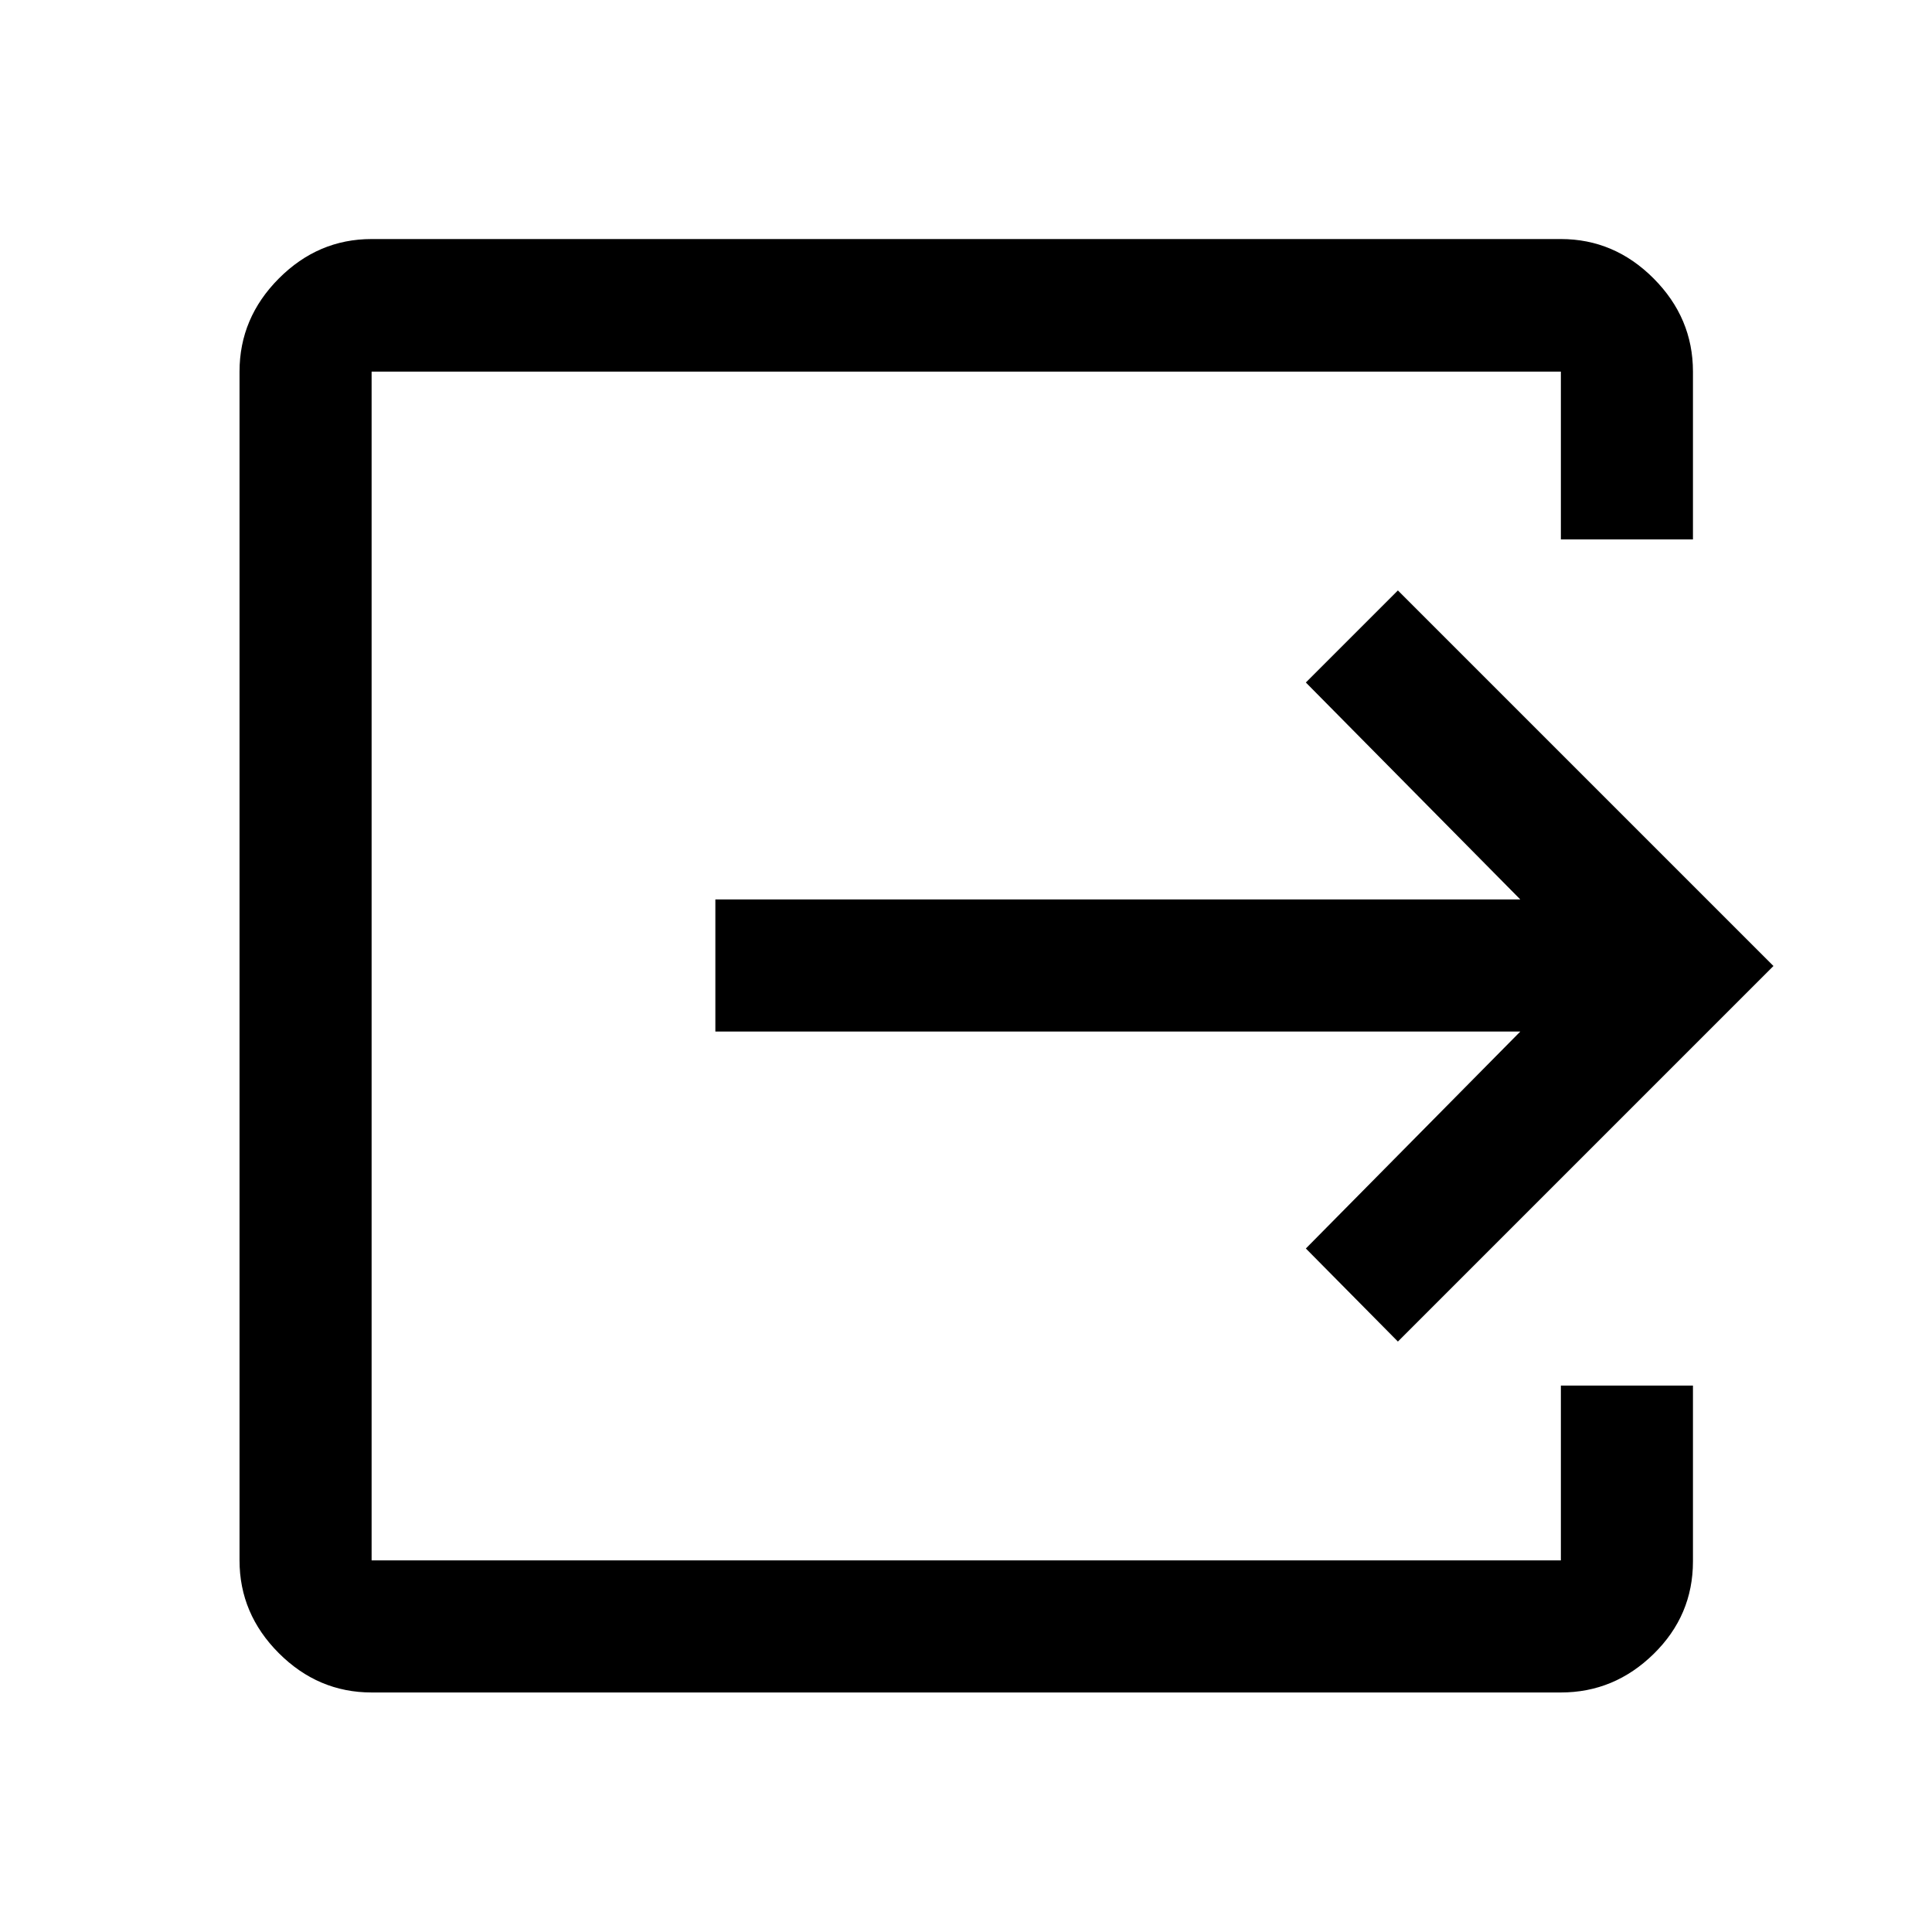 <svg xmlns="http://www.w3.org/2000/svg" height="48" viewBox="0 -960 960 960" width="48"><path d="M184.65-119.02q-26.57 0-46.1-19.53t-19.53-46.1v-590.7q0-26.66 19.53-46.27 19.53-19.6 46.1-19.6h590.94q26.56 0 46.1 19.6 19.53 19.61 19.53 46.27v83.37h-65.63v-83.37H184.65v590.7h590.94v-86.87h65.63v87.37q0 26.83-19.53 45.98-19.54 19.15-46.1 19.15H184.65Zm509.96-174.37-45.74-46.24 106.56-107.8H355.46v-65.64h399.97l-106.56-107.8 45.74-45.74L881.22-480 694.61-293.39Z"/></svg>